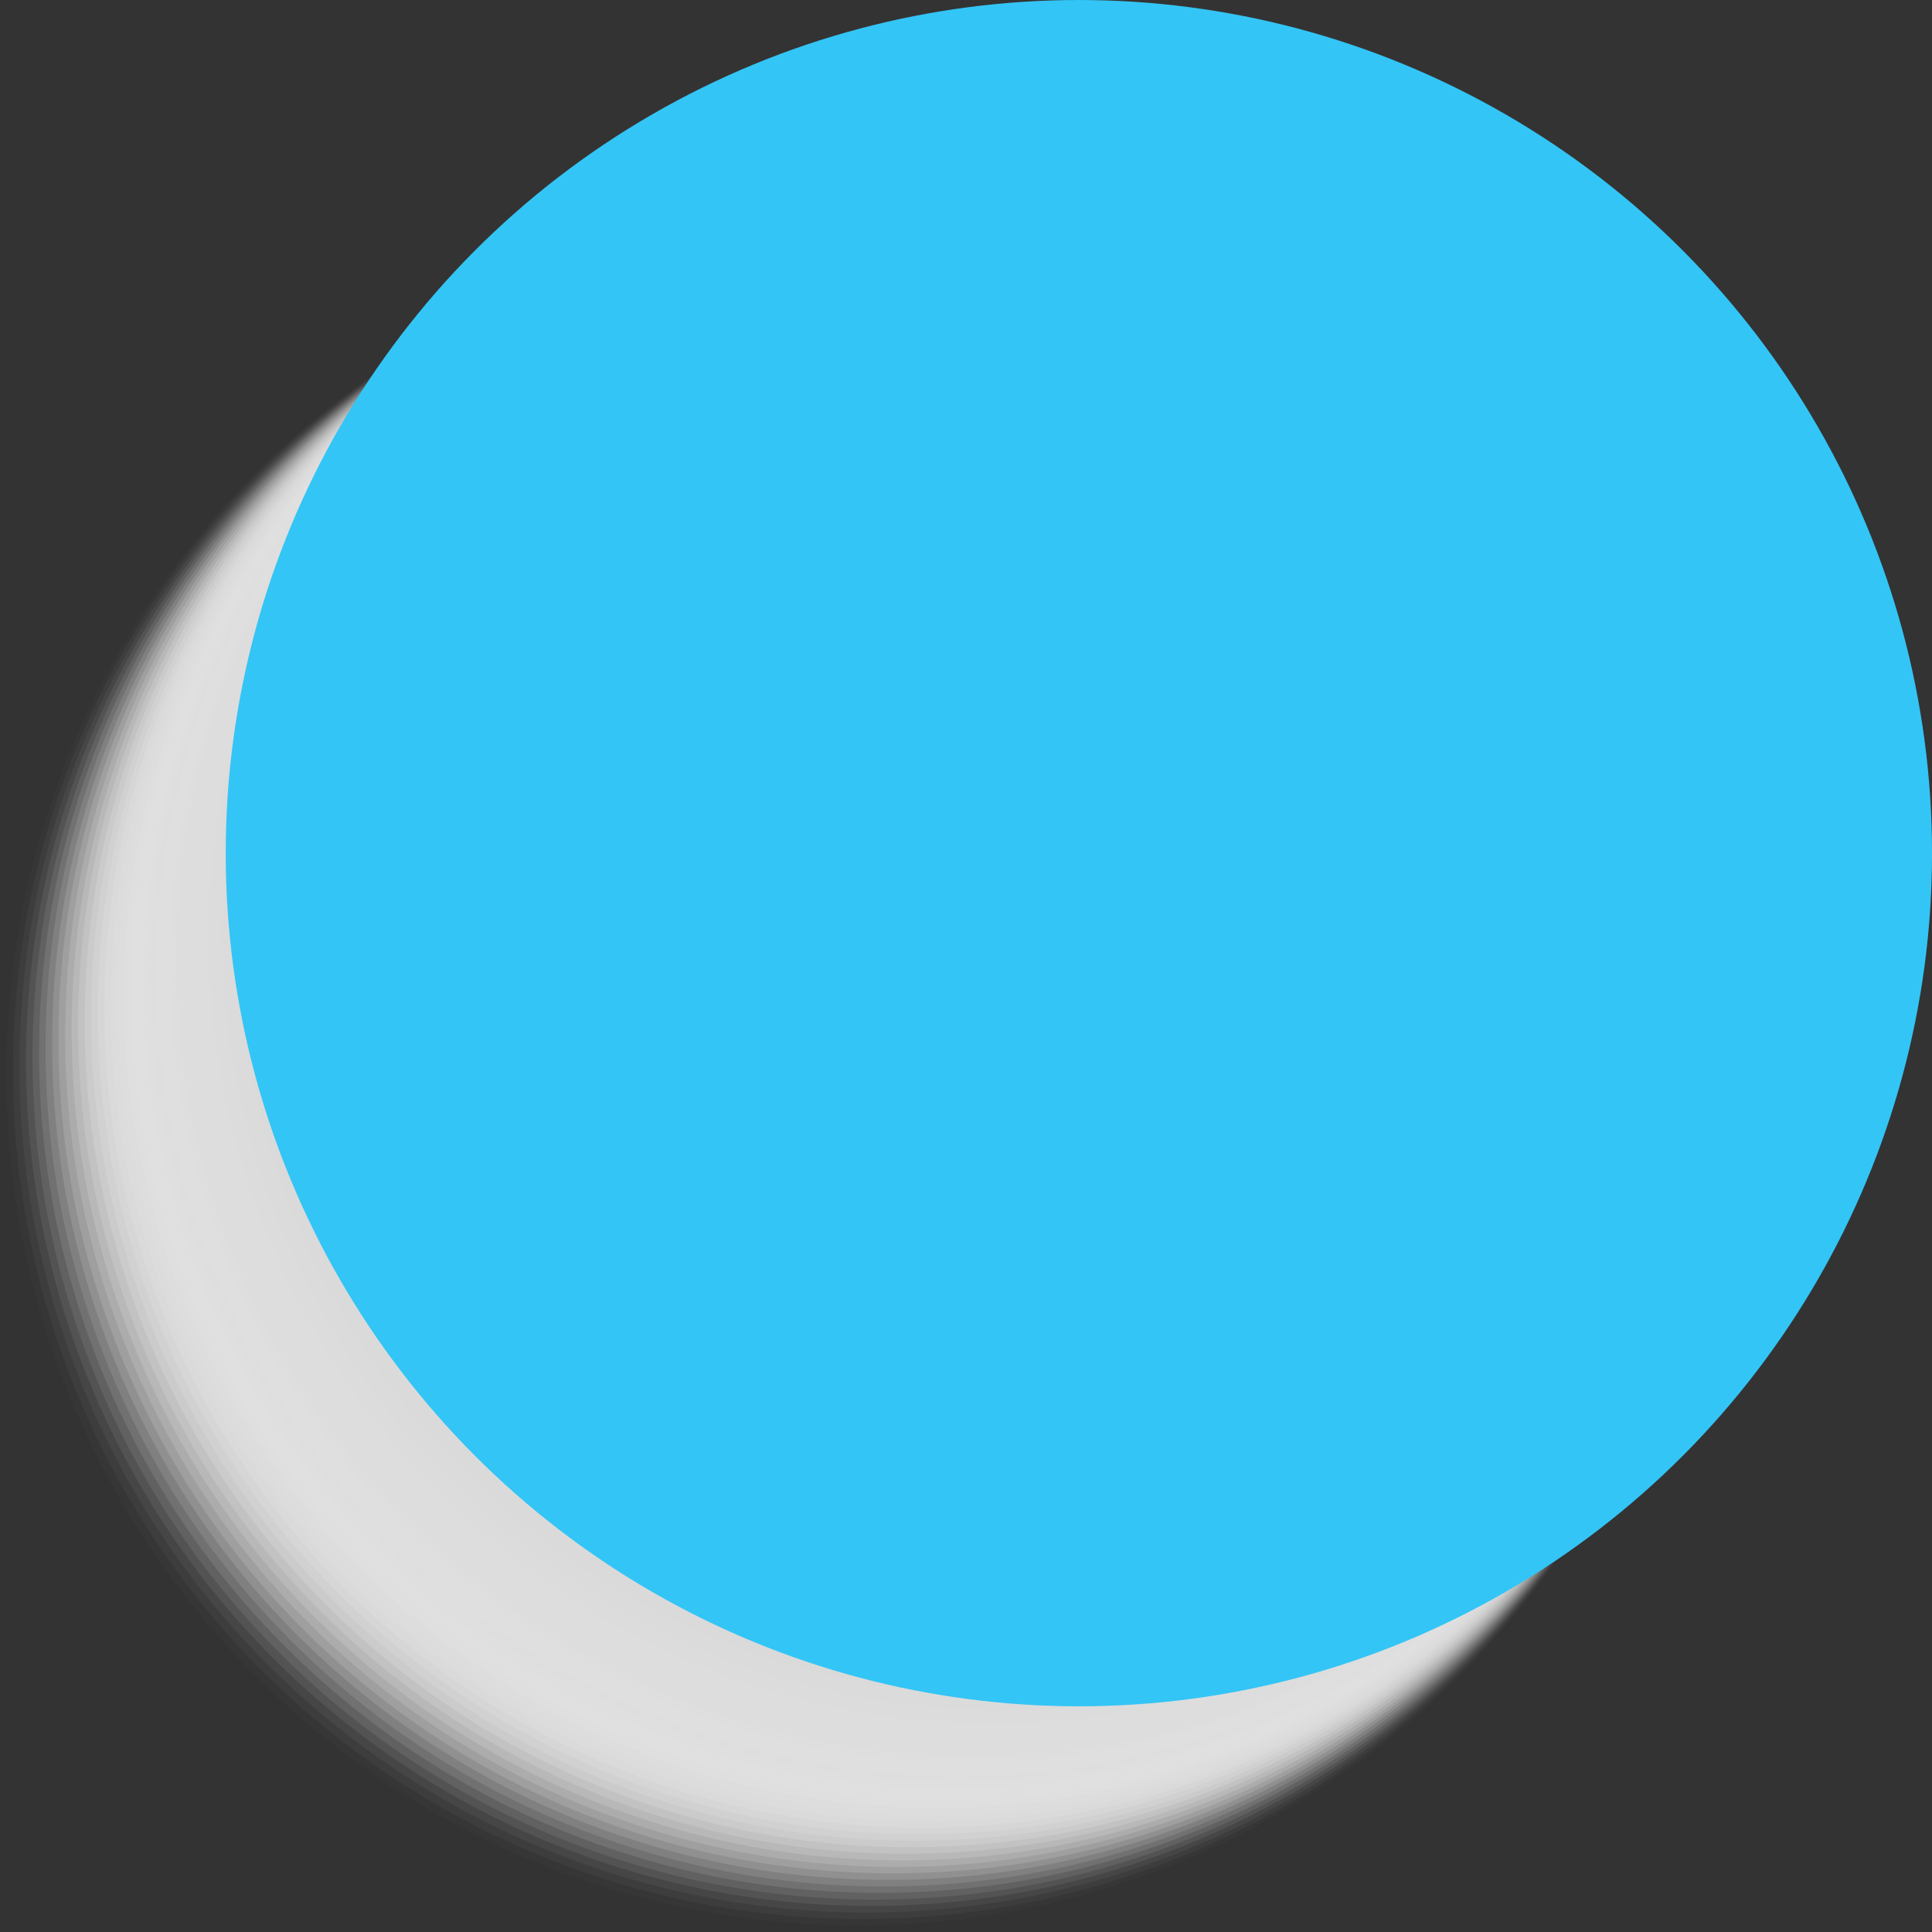 <svg xmlns="http://www.w3.org/2000/svg" xmlns:xlink="http://www.w3.org/1999/xlink" width="65.081" height="65.082" viewBox="0 0 65.081 65.082">
  <rect x="0" y="0" width="65.081" height="65.082" fill="#333333" stroke="none"/>
  <defs>
    <linearGradient id="linear-gradient" x1="-14.32" y1="96.963" x2="-13.32" y2="96.963" gradientUnits="objectBoundingBox">
      <stop offset="0.006" stop-color="#cd93ff"/>
      <stop offset="0.129" stop-color="#c695fe"/>
      <stop offset="0.307" stop-color="#b39bfd"/>
      <stop offset="0.518" stop-color="#93a5fb"/>
      <stop offset="0.755" stop-color="#68b3f9"/>
      <stop offset="1" stop-color="#33c5f6"/>
    </linearGradient>
  </defs>
  <g id="Group_635" data-name="Group 635" transform="translate(-3864.876 -786.212)">
    <g id="Group_632" data-name="Group 632" style="mix-blend-mode: screen;isolation: isolate">
      <path id="Path_3532" data-name="Path 3532" d="M3901.219,840.1a25.146,25.146,0,1,1,25.146-25.146A25.146,25.146,0,0,1,3901.219,840.1Z" fill="#fff"/>
    </g>
    <g id="Group_633" data-name="Group 633" style="mix-blend-mode: multiply;isolation: isolate">
      <path id="Path_3533" data-name="Path 3533" d="M3893.615,851.294a28.739,28.739,0,1,1,28.737-28.739A28.738,28.738,0,0,1,3893.615,851.294Z" fill="#e8e8e8" opacity="0"/>
      <path id="Path_3534" data-name="Path 3534" d="M3893.764,851.074a28.668,28.668,0,1,1,28.667-28.668A28.668,28.668,0,0,1,3893.764,851.074Z" fill="#e7e7e7" opacity="0.02"/>
      <path id="Path_3535" data-name="Path 3535" d="M3893.913,850.854a28.6,28.6,0,1,1,28.6-28.6A28.6,28.6,0,0,1,3893.913,850.854Z" fill="#e7e7e7" opacity="0.039"/>
      <path id="Path_3536" data-name="Path 3536" d="M3894.062,850.635a28.527,28.527,0,1,1,28.526-28.527A28.527,28.527,0,0,1,3894.062,850.635Z" fill="#e6e6e6" opacity="0.059"/>
      <path id="Path_3537" data-name="Path 3537" d="M3894.211,850.415a28.457,28.457,0,1,1,28.456-28.457A28.456,28.456,0,0,1,3894.211,850.415Z" fill="#e6e6e6" opacity="0.078"/>
      <path id="Path_3538" data-name="Path 3538" d="M3894.36,850.2a28.387,28.387,0,1,1,28.386-28.387A28.387,28.387,0,0,1,3894.36,850.2Z" fill="#e6e6e6" opacity="0.098"/>
      <path id="Path_3539" data-name="Path 3539" d="M3894.509,849.976a28.316,28.316,0,1,1,28.315-28.316A28.315,28.315,0,0,1,3894.509,849.976Z" fill="#e5e5e5" opacity="0.118"/>
      <path id="Path_3540" data-name="Path 3540" d="M3894.658,849.757a28.246,28.246,0,1,1,28.245-28.246A28.245,28.245,0,0,1,3894.658,849.757Z" fill="#e5e5e5" opacity="0.137"/>
      <path id="Path_3541" data-name="Path 3541" d="M3894.807,849.537a28.175,28.175,0,1,1,28.175-28.175A28.174,28.174,0,0,1,3894.807,849.537Z" fill="#e5e5e5" opacity="0.157"/>
      <path id="Path_3542" data-name="Path 3542" d="M3894.956,849.318a28.105,28.105,0,1,1,28.1-28.1A28.1,28.1,0,0,1,3894.956,849.318Z" fill="#e4e4e4" opacity="0.176"/>
      <path id="Path_3543" data-name="Path 3543" d="M3895.106,849.1a28.034,28.034,0,1,1,28.033-28.034A28.034,28.034,0,0,1,3895.106,849.1Z" fill="#e4e4e4" opacity="0.196"/>
      <path id="Path_3544" data-name="Path 3544" d="M3895.255,848.879a27.964,27.964,0,1,1,27.963-27.964A27.963,27.963,0,0,1,3895.255,848.879Z" fill="#e4e4e4" opacity="0.216"/>
      <path id="Path_3545" data-name="Path 3545" d="M3895.4,848.659a27.893,27.893,0,1,1,27.893-27.893A27.893,27.893,0,0,1,3895.4,848.659Z" fill="#e3e3e3" opacity="0.235"/>
      <path id="Path_3546" data-name="Path 3546" d="M3895.553,848.439a27.823,27.823,0,1,1,27.822-27.823A27.822,27.822,0,0,1,3895.553,848.439Z" fill="#e3e3e3" opacity="0.255"/>
      <path id="Path_3547" data-name="Path 3547" d="M3895.7,848.22a27.752,27.752,0,1,1,27.752-27.753A27.752,27.752,0,0,1,3895.7,848.22Z" fill="#e2e2e2" opacity="0.275"/>
      <path id="Path_3548" data-name="Path 3548" d="M3895.851,848a27.682,27.682,0,1,1,27.682-27.682A27.681,27.681,0,0,1,3895.851,848Z" fill="#e2e2e2" opacity="0.294"/>
      <path id="Path_3549" data-name="Path 3549" d="M3896,847.781a27.612,27.612,0,1,1,27.611-27.612A27.612,27.612,0,0,1,3896,847.781Z" fill="#e2e2e2" opacity="0.314"/>
      <path id="Path_3550" data-name="Path 3550" d="M3896.149,847.561a27.541,27.541,0,1,1,27.541-27.541A27.54,27.54,0,0,1,3896.149,847.561Z" fill="#e1e1e1" opacity="0.333"/>
      <path id="Path_3551" data-name="Path 3551" d="M3896.3,847.342a27.471,27.471,0,1,1,27.471-27.471A27.471,27.471,0,0,1,3896.3,847.342Z" fill="#e1e1e1" opacity="0.353"/>
      <path id="Path_3552" data-name="Path 3552" d="M3896.447,847.122a27.4,27.4,0,1,1,27.4-27.4A27.4,27.4,0,0,1,3896.447,847.122Z" fill="#e1e1e1" opacity="0.373"/>
      <path id="Path_3553" data-name="Path 3553" d="M3896.6,846.9a27.33,27.33,0,1,1,27.329-27.33A27.33,27.33,0,0,1,3896.6,846.9Z" fill="#e0e0e0" opacity="0.392"/>
      <path id="Path_3554" data-name="Path 3554" d="M3896.746,846.683A27.259,27.259,0,1,1,3924,819.424,27.259,27.259,0,0,1,3896.746,846.683Z" fill="#e0e0e0" opacity="0.412"/>
      <path id="Path_3555" data-name="Path 3555" d="M3896.9,846.464a27.189,27.189,0,1,1,27.188-27.189A27.189,27.189,0,0,1,3896.9,846.464Z" fill="#dfdfdf" opacity="0.431"/>
      <path id="Path_3556" data-name="Path 3556" d="M3897.044,846.244a27.118,27.118,0,1,1,27.118-27.119A27.118,27.118,0,0,1,3897.044,846.244Z" fill="#dfdfdf" opacity="0.451"/>
      <path id="Path_3557" data-name="Path 3557" d="M3897.193,846.024a27.048,27.048,0,1,1,27.048-27.048A27.047,27.047,0,0,1,3897.193,846.024Z" fill="#dfdfdf" opacity="0.471"/>
      <path id="Path_3558" data-name="Path 3558" d="M3897.342,845.8a26.978,26.978,0,1,1,26.977-26.978A26.977,26.977,0,0,1,3897.342,845.8Z" fill="#dedede" opacity="0.49"/>
      <path id="Path_3559" data-name="Path 3559" d="M3897.491,845.585a26.907,26.907,0,1,1,26.907-26.907A26.906,26.906,0,0,1,3897.491,845.585Z" fill="#dedede" opacity="0.51"/>
      <path id="Path_3560" data-name="Path 3560" d="M3897.64,845.366a26.837,26.837,0,1,1,26.837-26.837A26.837,26.837,0,0,1,3897.64,845.366Z" fill="#dedede" opacity="0.529"/>
      <path id="Path_3561" data-name="Path 3561" d="M3897.789,845.146a26.766,26.766,0,1,1,26.766-26.766A26.765,26.765,0,0,1,3897.789,845.146Z" fill="#ddd" opacity="0.549"/>
      <path id="Path_3562" data-name="Path 3562" d="M3897.938,844.927a26.7,26.7,0,1,1,26.7-26.7A26.7,26.7,0,0,1,3897.938,844.927Z" fill="#ddd" opacity="0.569"/>
      <path id="Path_3563" data-name="Path 3563" d="M3898.088,844.707a26.625,26.625,0,1,1,26.625-26.625A26.625,26.625,0,0,1,3898.088,844.707Z" fill="#ddd" opacity="0.588"/>
      <path id="Path_3564" data-name="Path 3564" d="M3898.237,844.488a26.555,26.555,0,1,1,26.554-26.555A26.555,26.555,0,0,1,3898.237,844.488Z" fill="#dcdcdc" opacity="0.608"/>
      <path id="Path_3565" data-name="Path 3565" d="M3898.386,844.268a26.484,26.484,0,1,1,26.484-26.484A26.484,26.484,0,0,1,3898.386,844.268Z" fill="#dcdcdc" opacity="0.627"/>
      <path id="Path_3566" data-name="Path 3566" d="M3898.535,844.049a26.415,26.415,0,1,1,26.414-26.415A26.414,26.414,0,0,1,3898.535,844.049Z" fill="#dbdbdb" opacity="0.647"/>
      <path id="Path_3567" data-name="Path 3567" d="M3898.684,843.829a26.343,26.343,0,1,1,26.343-26.344A26.343,26.343,0,0,1,3898.684,843.829Z" fill="#dbdbdb" opacity="0.667"/>
      <path id="Path_3568" data-name="Path 3568" d="M3898.833,843.61a26.273,26.273,0,1,1,26.273-26.274A26.274,26.274,0,0,1,3898.833,843.61Z" fill="#dbdbdb" opacity="0.686"/>
      <path id="Path_3569" data-name="Path 3569" d="M3898.982,843.39a26.2,26.2,0,1,1,26.2-26.2A26.2,26.2,0,0,1,3898.982,843.39Z" fill="#dadada" opacity="0.706"/>
      <path id="Path_3570" data-name="Path 3570" d="M3899.131,843.17a26.132,26.132,0,1,1,26.132-26.132A26.132,26.132,0,0,1,3899.131,843.17Z" fill="#dadada" opacity="0.725"/>
      <path id="Path_3571" data-name="Path 3571" d="M3899.28,842.951a26.062,26.062,0,1,1,26.062-26.062A26.062,26.062,0,0,1,3899.28,842.951Z" fill="#dadada" opacity="0.745"/>
      <path id="Path_3572" data-name="Path 3572" d="M3899.429,842.731a25.992,25.992,0,1,1,25.992-25.991A25.991,25.991,0,0,1,3899.429,842.731Z" fill="#d9d9d9" opacity="0.765"/>
      <path id="Path_3573" data-name="Path 3573" d="M3899.579,842.512a25.921,25.921,0,1,1,25.92-25.921A25.921,25.921,0,0,1,3899.579,842.512Z" fill="#d9d9d9" opacity="0.784"/>
      <path id="Path_3574" data-name="Path 3574" d="M3899.728,842.292a25.85,25.85,0,1,1,25.85-25.85A25.85,25.85,0,0,1,3899.728,842.292Z" fill="#d8d8d8" opacity="0.804"/>
      <path id="Path_3575" data-name="Path 3575" d="M3899.877,842.073a25.78,25.78,0,1,1,25.78-25.78A25.78,25.78,0,0,1,3899.877,842.073Z" fill="#d8d8d8" opacity="0.824"/>
      <path id="Path_3576" data-name="Path 3576" d="M3900.026,841.853a25.71,25.71,0,1,1,25.709-25.71A25.709,25.709,0,0,1,3900.026,841.853Z" fill="#d8d8d8" opacity="0.843"/>
      <path id="Path_3577" data-name="Path 3577" d="M3900.175,841.634a25.639,25.639,0,1,1,25.639-25.64A25.639,25.639,0,0,1,3900.175,841.634Z" fill="#d7d7d7" opacity="0.863"/>
      <path id="Path_3578" data-name="Path 3578" d="M3900.324,841.414a25.569,25.569,0,1,1,25.569-25.569A25.568,25.568,0,0,1,3900.324,841.414Z" fill="#d7d7d7" opacity="0.882"/>
      <path id="Path_3579" data-name="Path 3579" d="M3900.473,841.2a25.5,25.5,0,1,1,25.5-25.5A25.5,25.5,0,0,1,3900.473,841.2Z" fill="#d7d7d7" opacity="0.902"/>
      <path id="Path_3580" data-name="Path 3580" d="M3900.622,840.975a25.428,25.428,0,1,1,25.428-25.428A25.427,25.427,0,0,1,3900.622,840.975Z" fill="#d6d6d6" opacity="0.922"/>
      <path id="Path_3581" data-name="Path 3581" d="M3900.771,840.755a25.357,25.357,0,1,1,25.358-25.357A25.357,25.357,0,0,1,3900.771,840.755Z" fill="#d6d6d6" opacity="0.941"/>
      <path id="Path_3582" data-name="Path 3582" d="M3900.921,840.536a25.287,25.287,0,1,1,25.287-25.287A25.287,25.287,0,0,1,3900.921,840.536Z" fill="#d6d6d6" opacity="0.961"/>
      <path id="Path_3583" data-name="Path 3583" d="M3901.07,840.316a25.216,25.216,0,1,1,25.216-25.216A25.216,25.216,0,0,1,3901.07,840.316Z" fill="#d5d5d5" opacity="0.98"/>
      <path id="Path_3584" data-name="Path 3584" d="M3901.219,840.1a25.146,25.146,0,1,1,25.146-25.146A25.146,25.146,0,0,1,3901.219,840.1Z" fill="#d5d5d5"/>
    </g>
    <g id="Group_634" data-name="Group 634">
      <circle id="Ellipse_1838" data-name="Ellipse 1838" cx="28.739" cy="28.739" r="28.739" transform="translate(3872.48 786.212)" fill="url(#linear-gradient)"/>
    </g>
  </g>
</svg>
